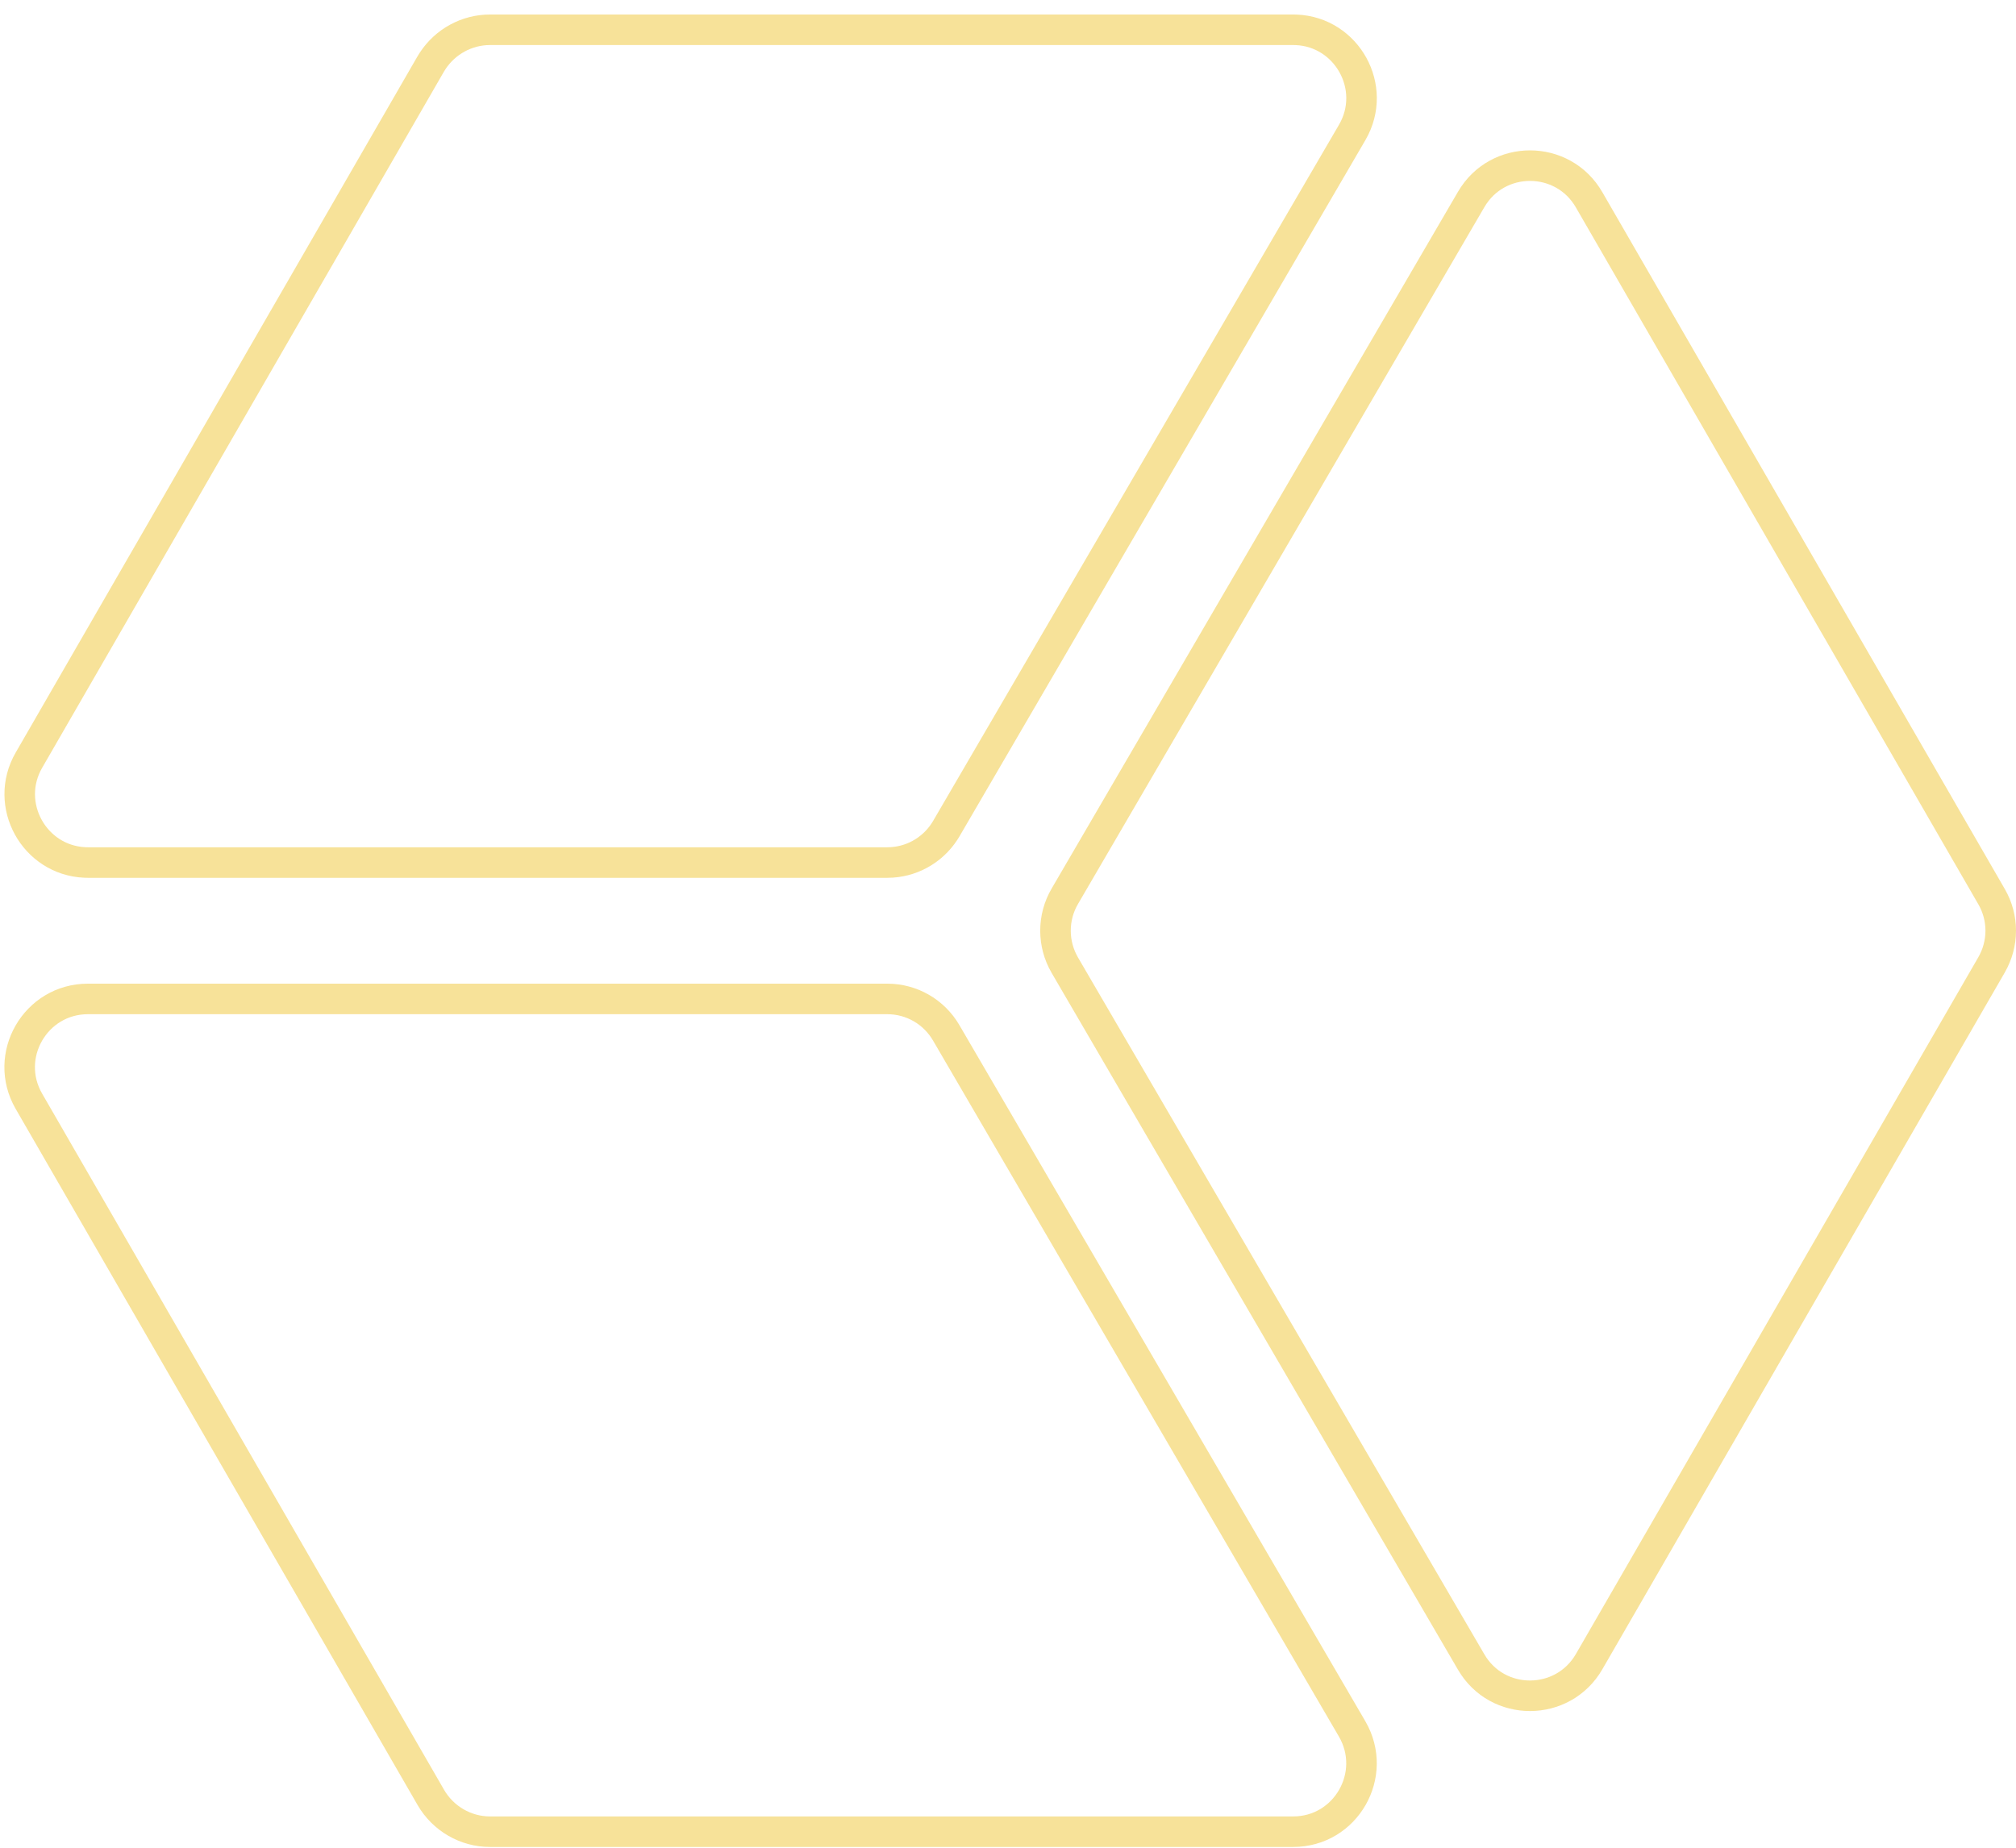 <?xml version="1.0" encoding="UTF-8"?>
<svg width="132px" height="121px" viewBox="0 0 132 121" version="1.1" xmlns="http://www.w3.org/2000/svg" xmlns:xlink="http://www.w3.org/1999/xlink">
    <title>50F84162-77AD-404F-A840-A1C7C93F4F01</title>
    <g id="Page1" stroke="none" stroke-width="1" fill="none" fill-rule="evenodd" opacity="0.4">
        <g id="Assets" transform="translate(-165, -326)" stroke="#ECB600" stroke-width="2">
            <path d="M223.099,391.416 C224.693,391.416 226.152,392.261 226.953,393.634 L226.953,393.634 L253.534,439.222 C255.265,442.207 253.124,445.95 249.671,445.95 L249.671,445.95 L197.081,445.95 C195.487,445.95 194.011,445.089 193.21,443.707 L193.21,443.707 L166.894,398.119 C165.171,395.143 167.32,391.416 170.757,391.416 L170.757,391.416 Z M261.323,339.068 C263.045,336.1 267.335,336.108 269.049,339.085 L269.049,339.085 L295.399,384.715 C296.2,386.097 296.2,387.794 295.399,389.184 L295.399,389.184 L269.049,434.815 C267.335,437.782 263.045,437.8 261.323,434.832 L261.323,434.832 L234.717,389.201 C233.907,387.802 233.907,386.088 234.717,384.698 L234.717,384.698 Z M249.675,327.95 L249.869,327.954 C253.2,328.091 255.236,331.75 253.538,334.67 L253.538,334.67 L226.958,380.267 L226.839,380.459 C226.016,381.718 224.614,382.484 223.103,382.484 L223.103,382.484 L170.761,382.484 L170.568,382.48 C167.245,382.343 165.208,378.693 166.898,375.773 L166.898,375.773 L193.205,330.184 L193.326,329.991 C194.156,328.724 195.567,327.95 197.086,327.95 L197.086,327.95 L249.675,327.95 Z" id="Combined-Shape-Copy-2"></path>
        </g>
    </g>
</svg>